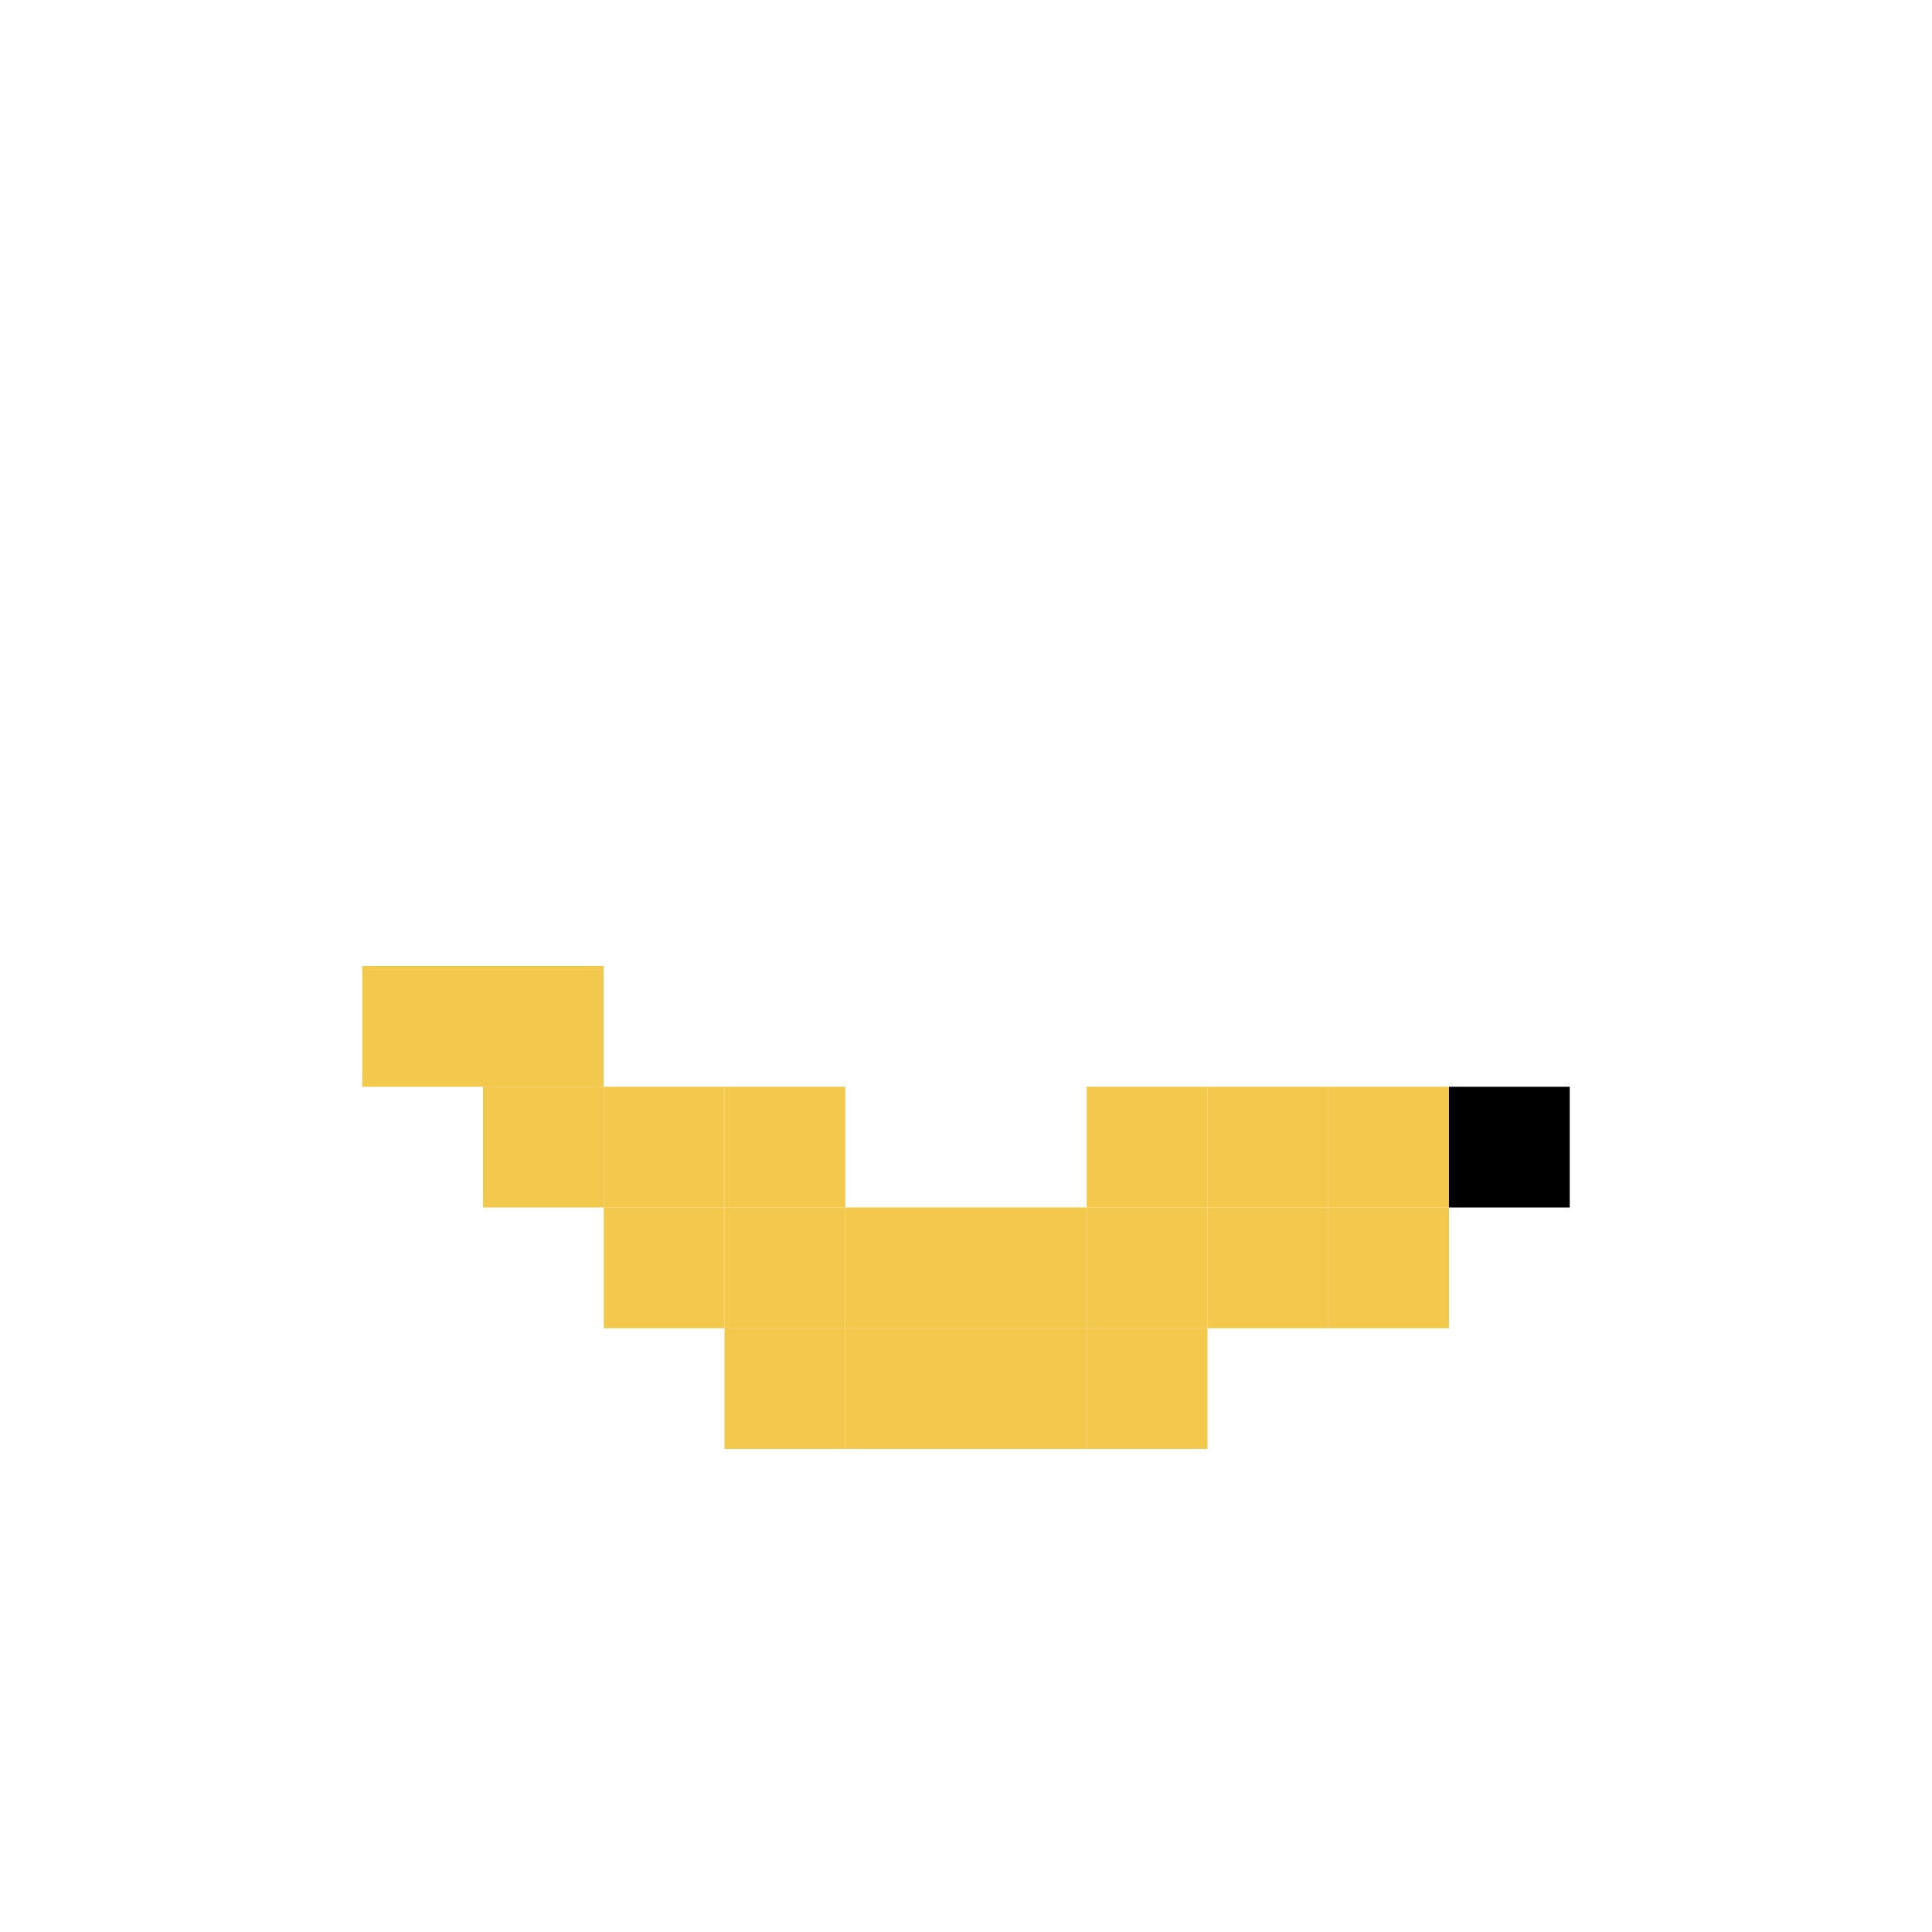 <svg width="128" height="128" viewBox="0 0 128 128" fill="none" xmlns="http://www.w3.org/2000/svg">
<rect width="128" height="128" fill="white"/>
<path d="M32 64H24V72H32V64Z" fill="#F2C94C"/>
<path d="M40 64H32V72H40V64Z" fill="#F2C94C"/>
<path d="M40 72H32V80H40V72Z" fill="#F2C94C"/>
<path d="M48 72H40V80H48V72Z" fill="#F2C94C"/>
<path d="M56 72H48V80H56V72Z" fill="#F2C94C"/>
<path d="M80 72H72V80H80V72Z" fill="#F2C94C"/>
<path d="M88 72H80V80H88V72Z" fill="#F2C94C"/>
<path d="M96 72H88V80H96V72Z" fill="#F2C94C"/>
<path d="M104 72H96V80H104V72Z" fill="black"/>
<path d="M48 80H40V88H48V80Z" fill="#F2C94C"/>
<path d="M56 80H48V88H56V80Z" fill="#F2C94C"/>
<path d="M64 80H56V88H64V80Z" fill="#F2C94C"/>
<path d="M72 80H64V88H72V80Z" fill="#F2C94C"/>
<path d="M80 80H72V88H80V80Z" fill="#F2C94C"/>
<path d="M88 80H80V88H88V80Z" fill="#F2C94C"/>
<path d="M96 80H88V88H96V80Z" fill="#F2C94C"/>
<path d="M56 88H48V96H56V88Z" fill="#F2C94C"/>
<path d="M64 88H56V96H64V88Z" fill="#F2C94C"/>
<path d="M72 88H64V96H72V88Z" fill="#F2C94C"/>
<path d="M80 88H72V96H80V88Z" fill="#F2C94C"/>
</svg>

